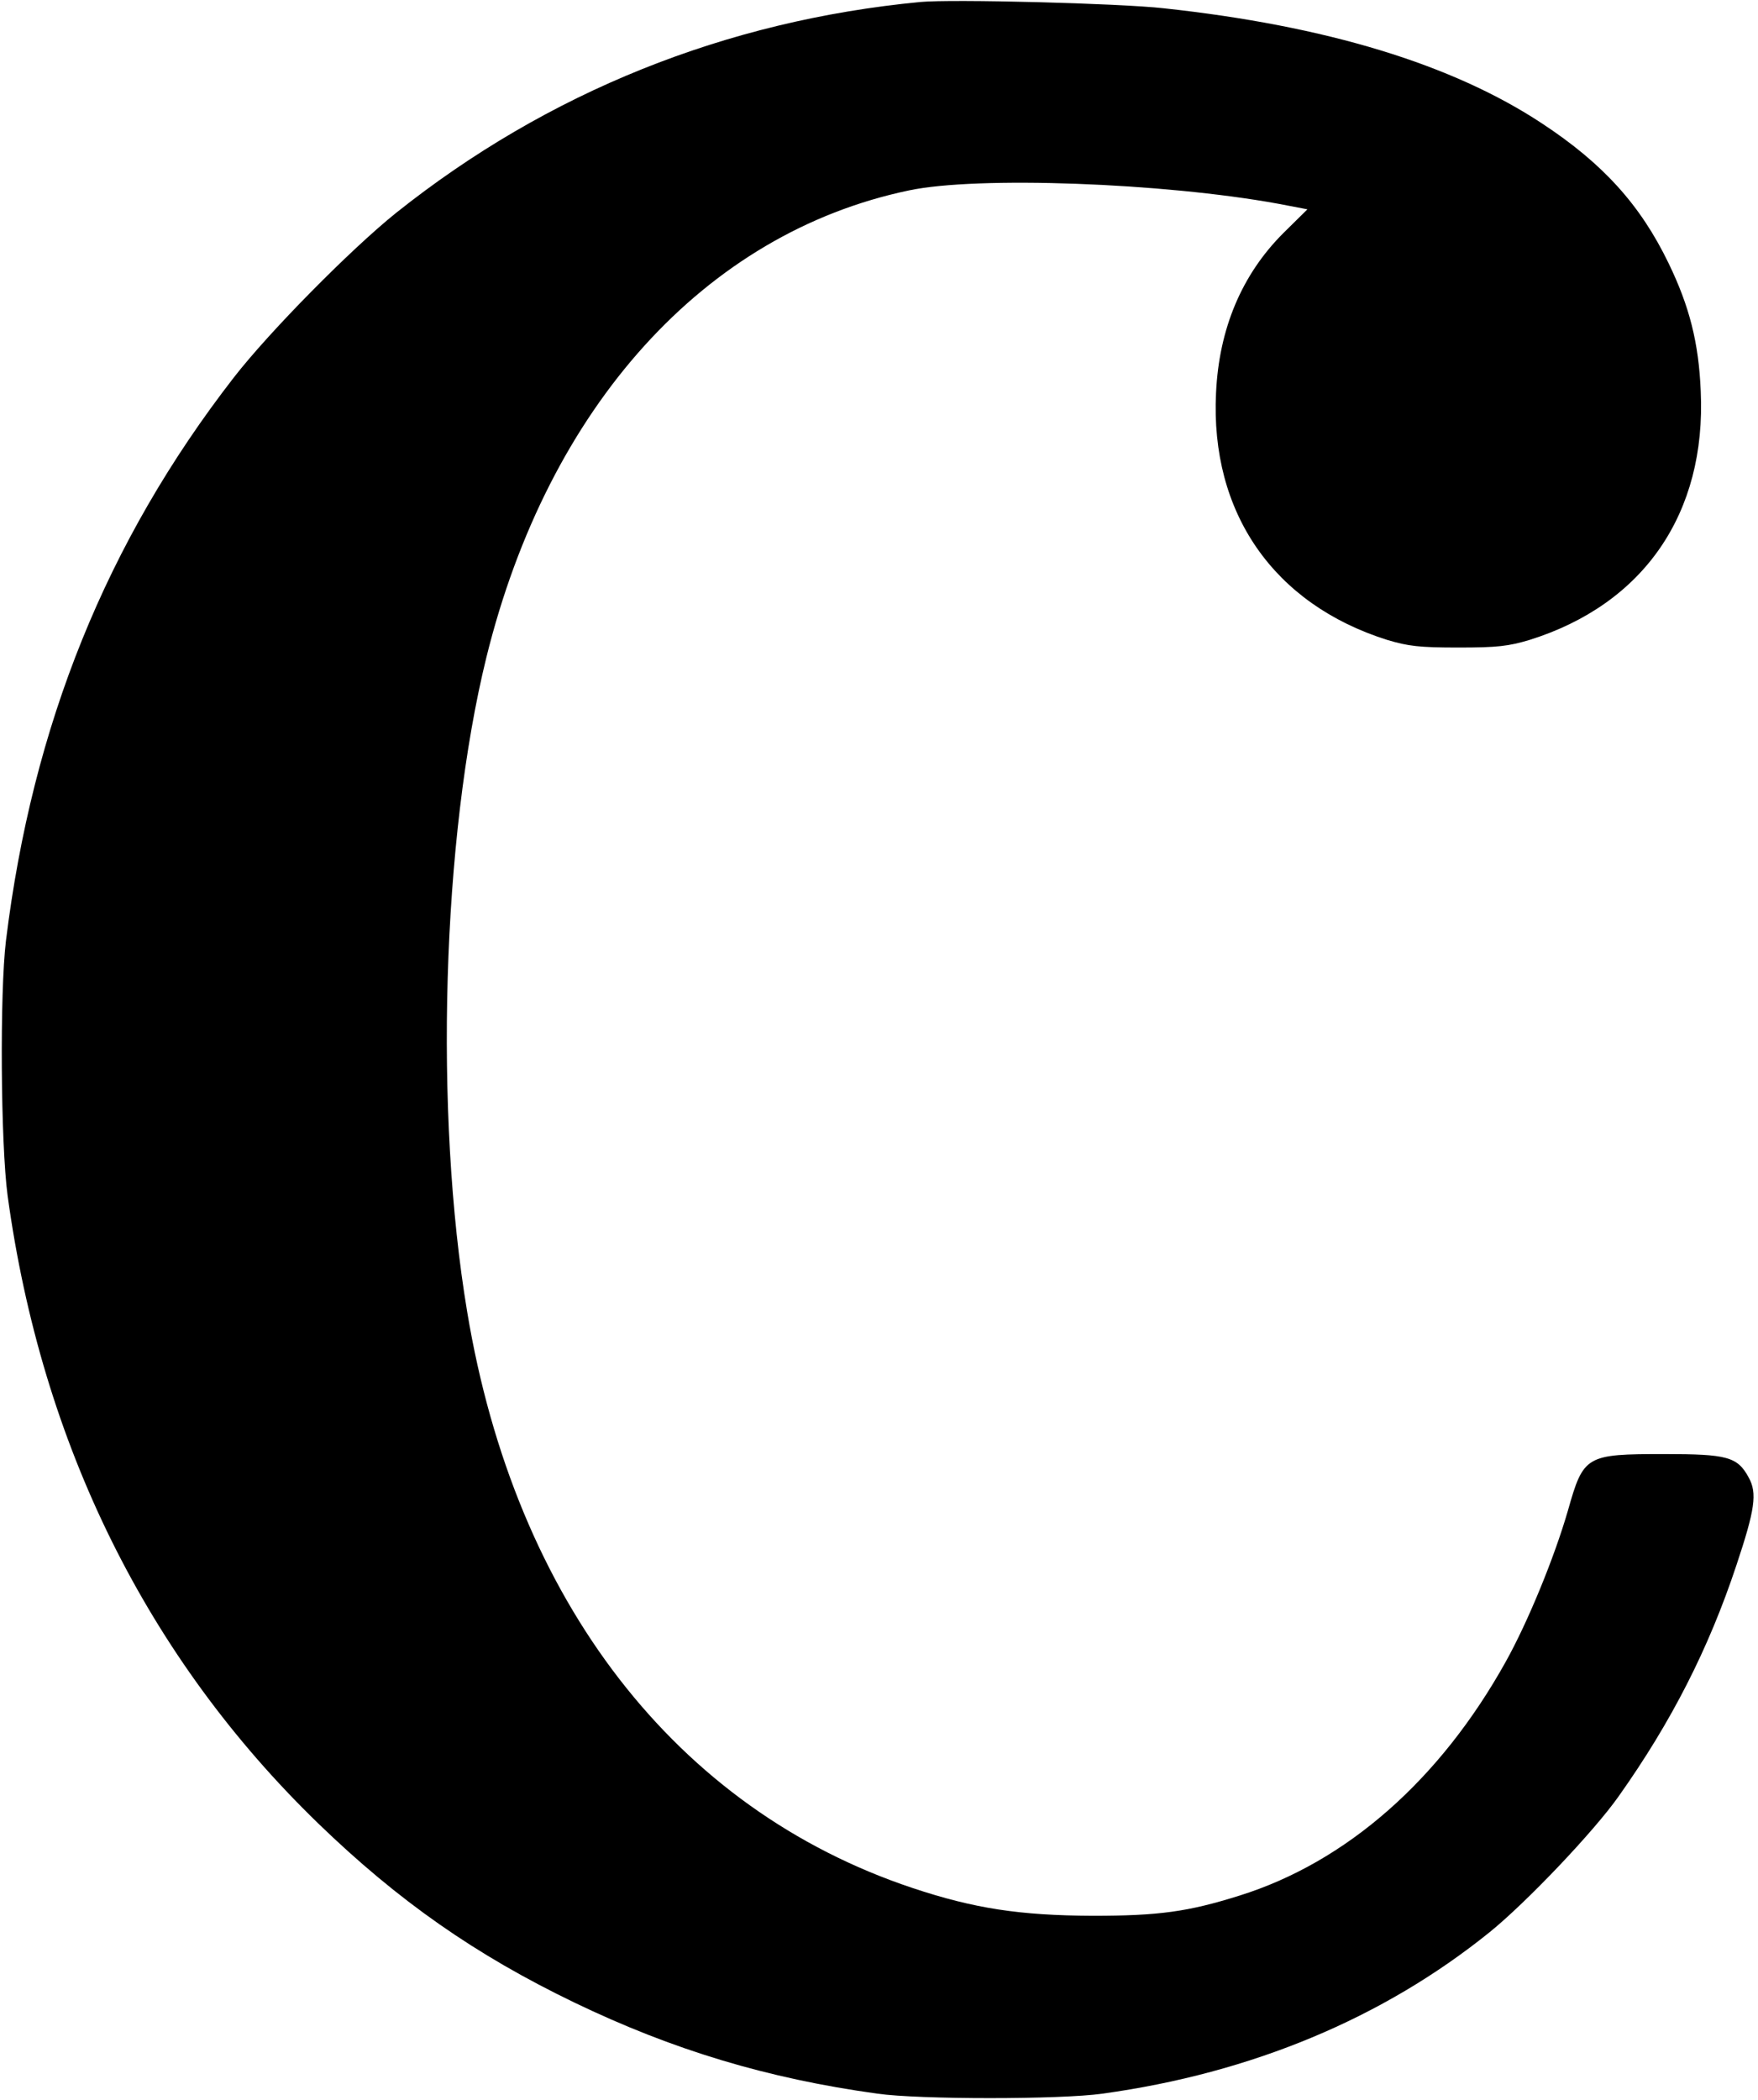 <?xml version="1.0" standalone="no"?>
<!DOCTYPE svg PUBLIC "-//W3C//DTD SVG 20010904//EN"
 "http://www.w3.org/TR/2001/REC-SVG-20010904/DTD/svg10.dtd">
<svg version="1.0" xmlns="http://www.w3.org/2000/svg"
 width="531pt" height="634pt" viewBox="0 0 531 634"
 preserveAspectRatio="xMidYMid meet">
<g transform="translate(0,634) scale(0.1,-0.1)"
fill="#000000" stroke="none">
<path d="M2780 6334 c-587 -56 -1126 -272 -1584 -637 -138 -111 -382 -358
-490 -497 -384 -495 -608 -1049 -688 -1700 -19 -157 -16 -613 5 -770 103 -752
422 -1395 938 -1895 242 -234 475 -397 774 -541 297 -143 582 -229 915 -275
126 -18 554 -18 680 0 450 62 848 228 1170 488 110 89 315 304 390 411 158
223 271 444 355 697 56 168 63 217 37 264 -34 63 -65 71 -255 71 -237 0 -244
-4 -291 -170 -41 -142 -121 -337 -188 -457 -198 -356 -481 -605 -804 -706
-156 -49 -244 -61 -444 -61 -220 1 -358 22 -544 84 -714 238 -1200 866 -1345
1740 -100 599 -76 1430 58 1975 187 758 660 1281 1276 1410 207 44 769 23
1115 -40 l89 -17 -73 -72 c-125 -125 -194 -288 -203 -482 -18 -362 174 -638
517 -746 64 -19 96 -23 215 -23 119 0 151 4 215 23 345 108 534 382 517 751
-6 146 -34 256 -97 386 -85 176 -198 301 -382 422 -271 179 -652 295 -1143
348 -134 15 -640 28 -735 19z"/>
</g>
</svg>
